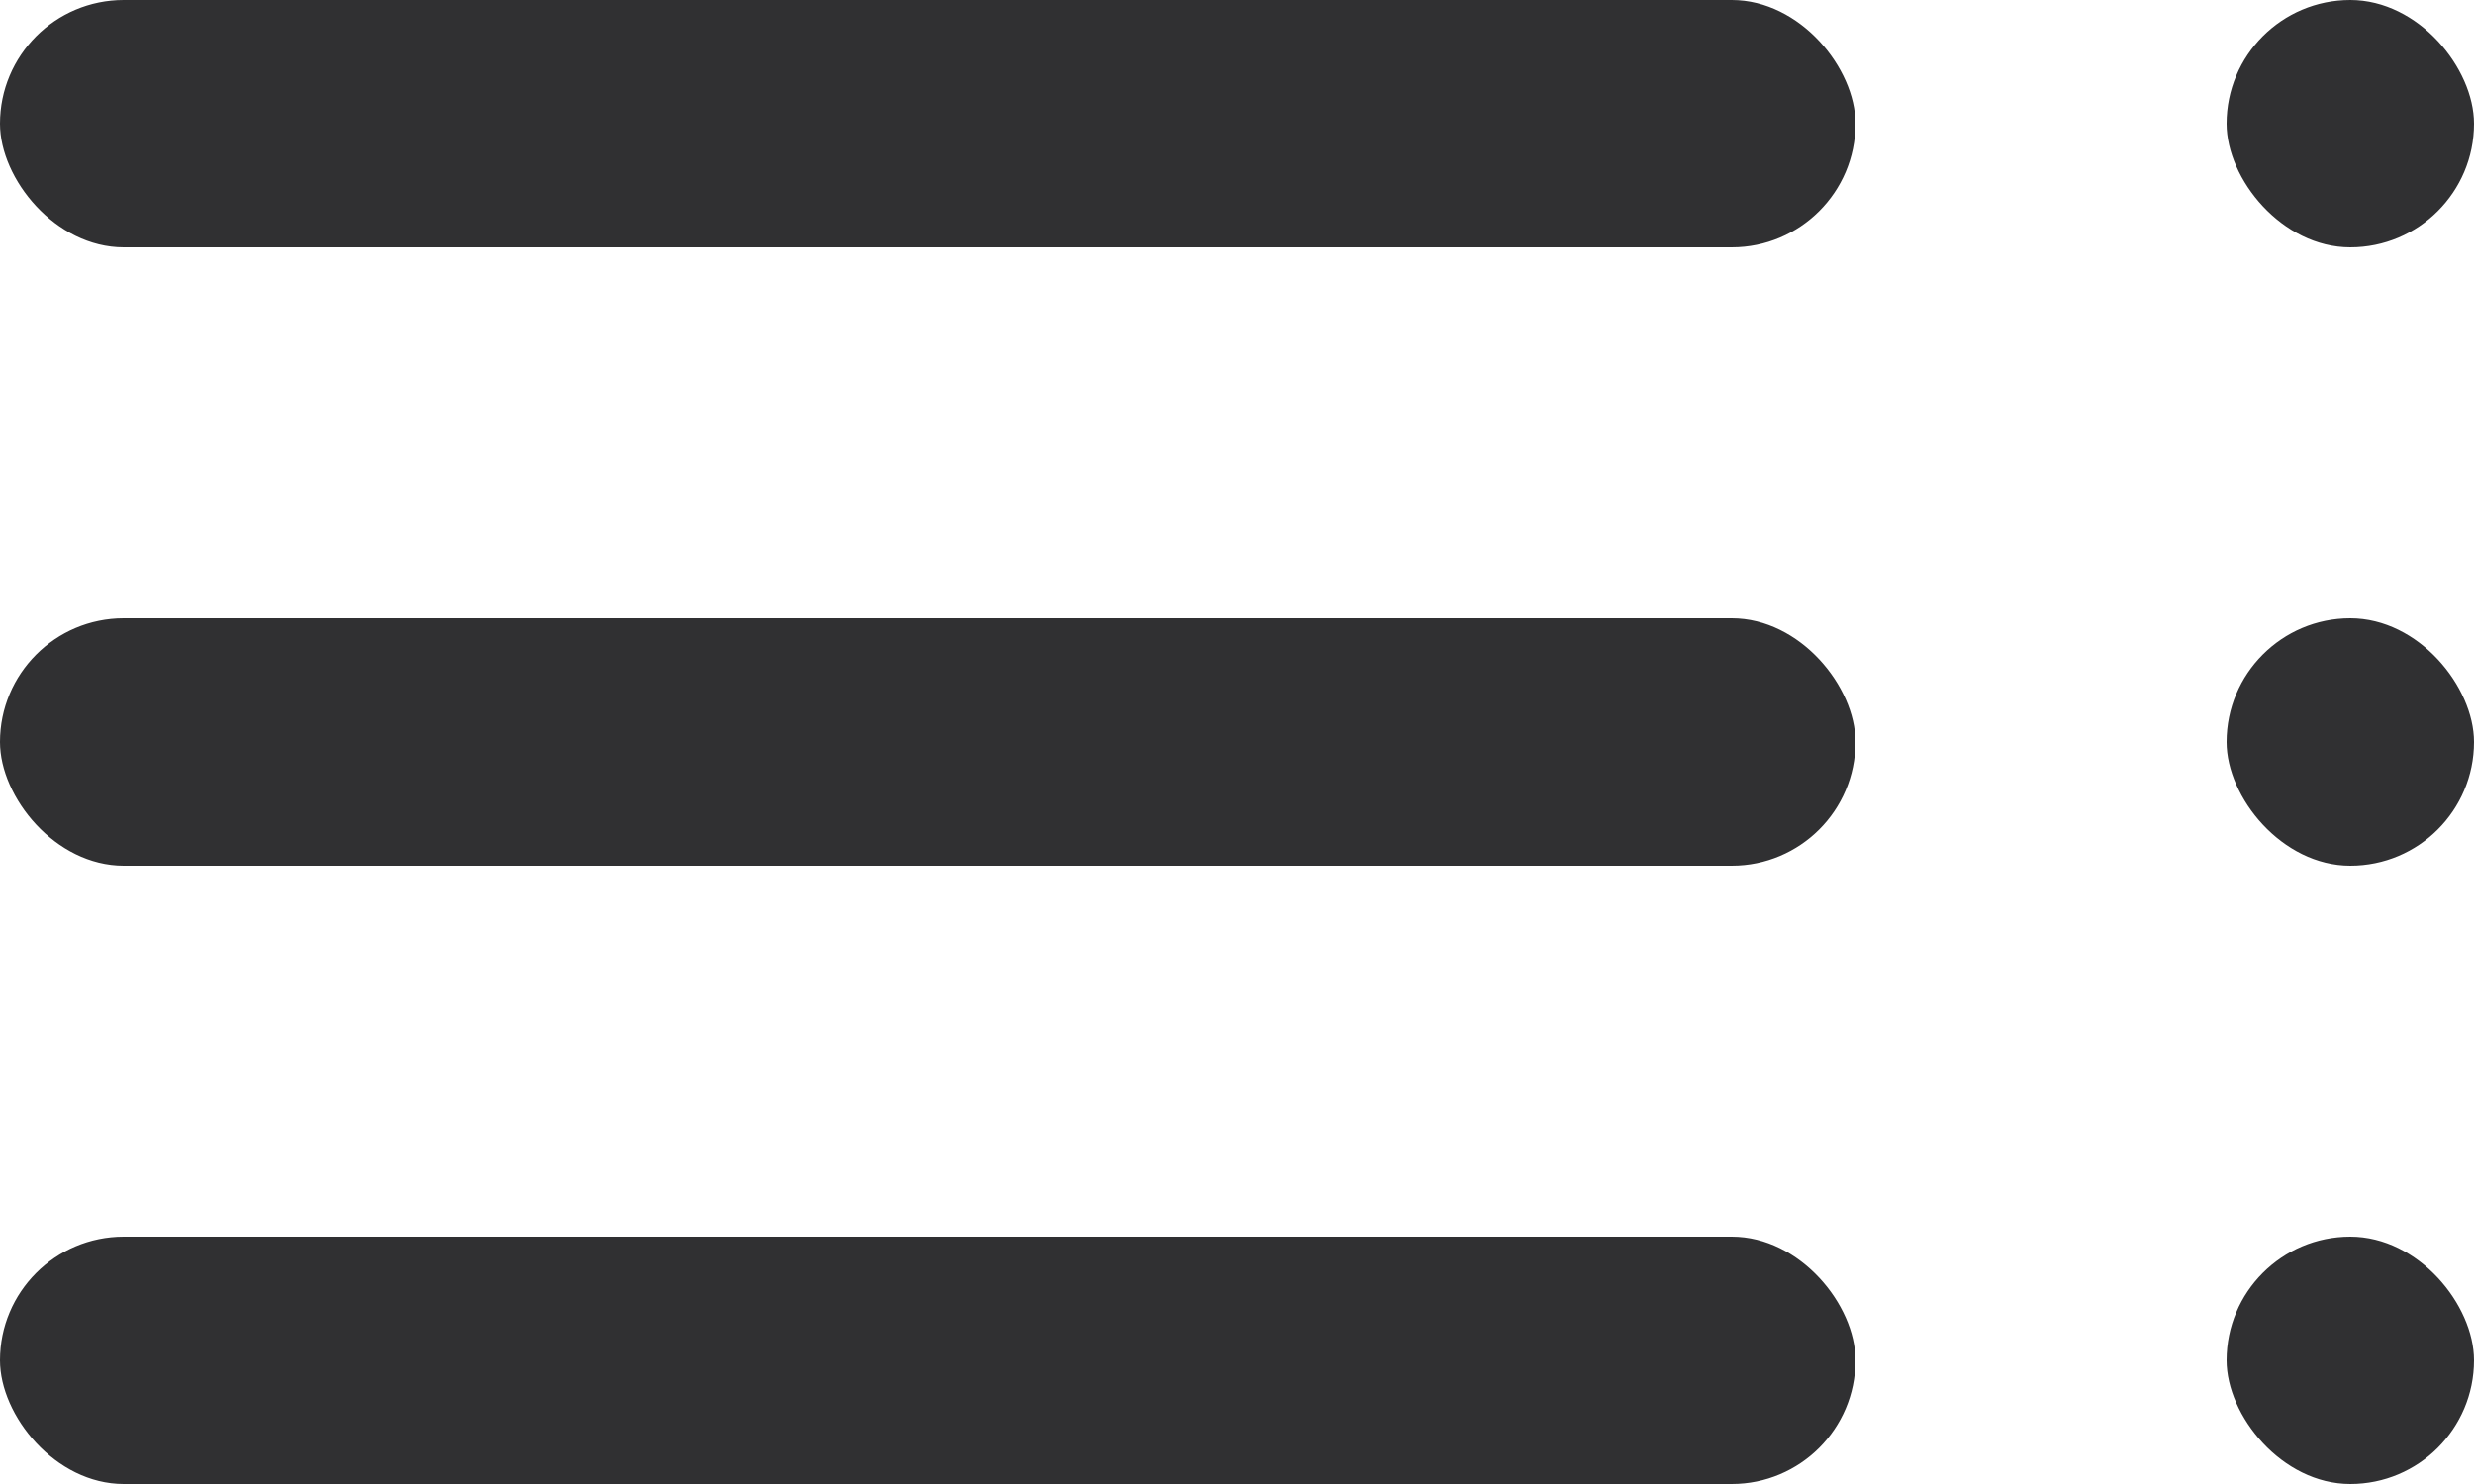 <svg width="20" height="12" fill="none" xmlns="http://www.w3.org/2000/svg"><rect width="15" height="2" rx="1" fill="#303032"/><rect x="18" width="2" height="2" rx="1" fill="#303032"/><rect y="5" width="15" height="2" rx="1" fill="#303032"/><rect x="18" y="5" width="2" height="2" rx="1" fill="#303032"/><rect y="10" width="15" height="2" rx="1" fill="#303032"/><rect x="18" y="10" width="2" height="2" rx="1" fill="#303032"/></svg>